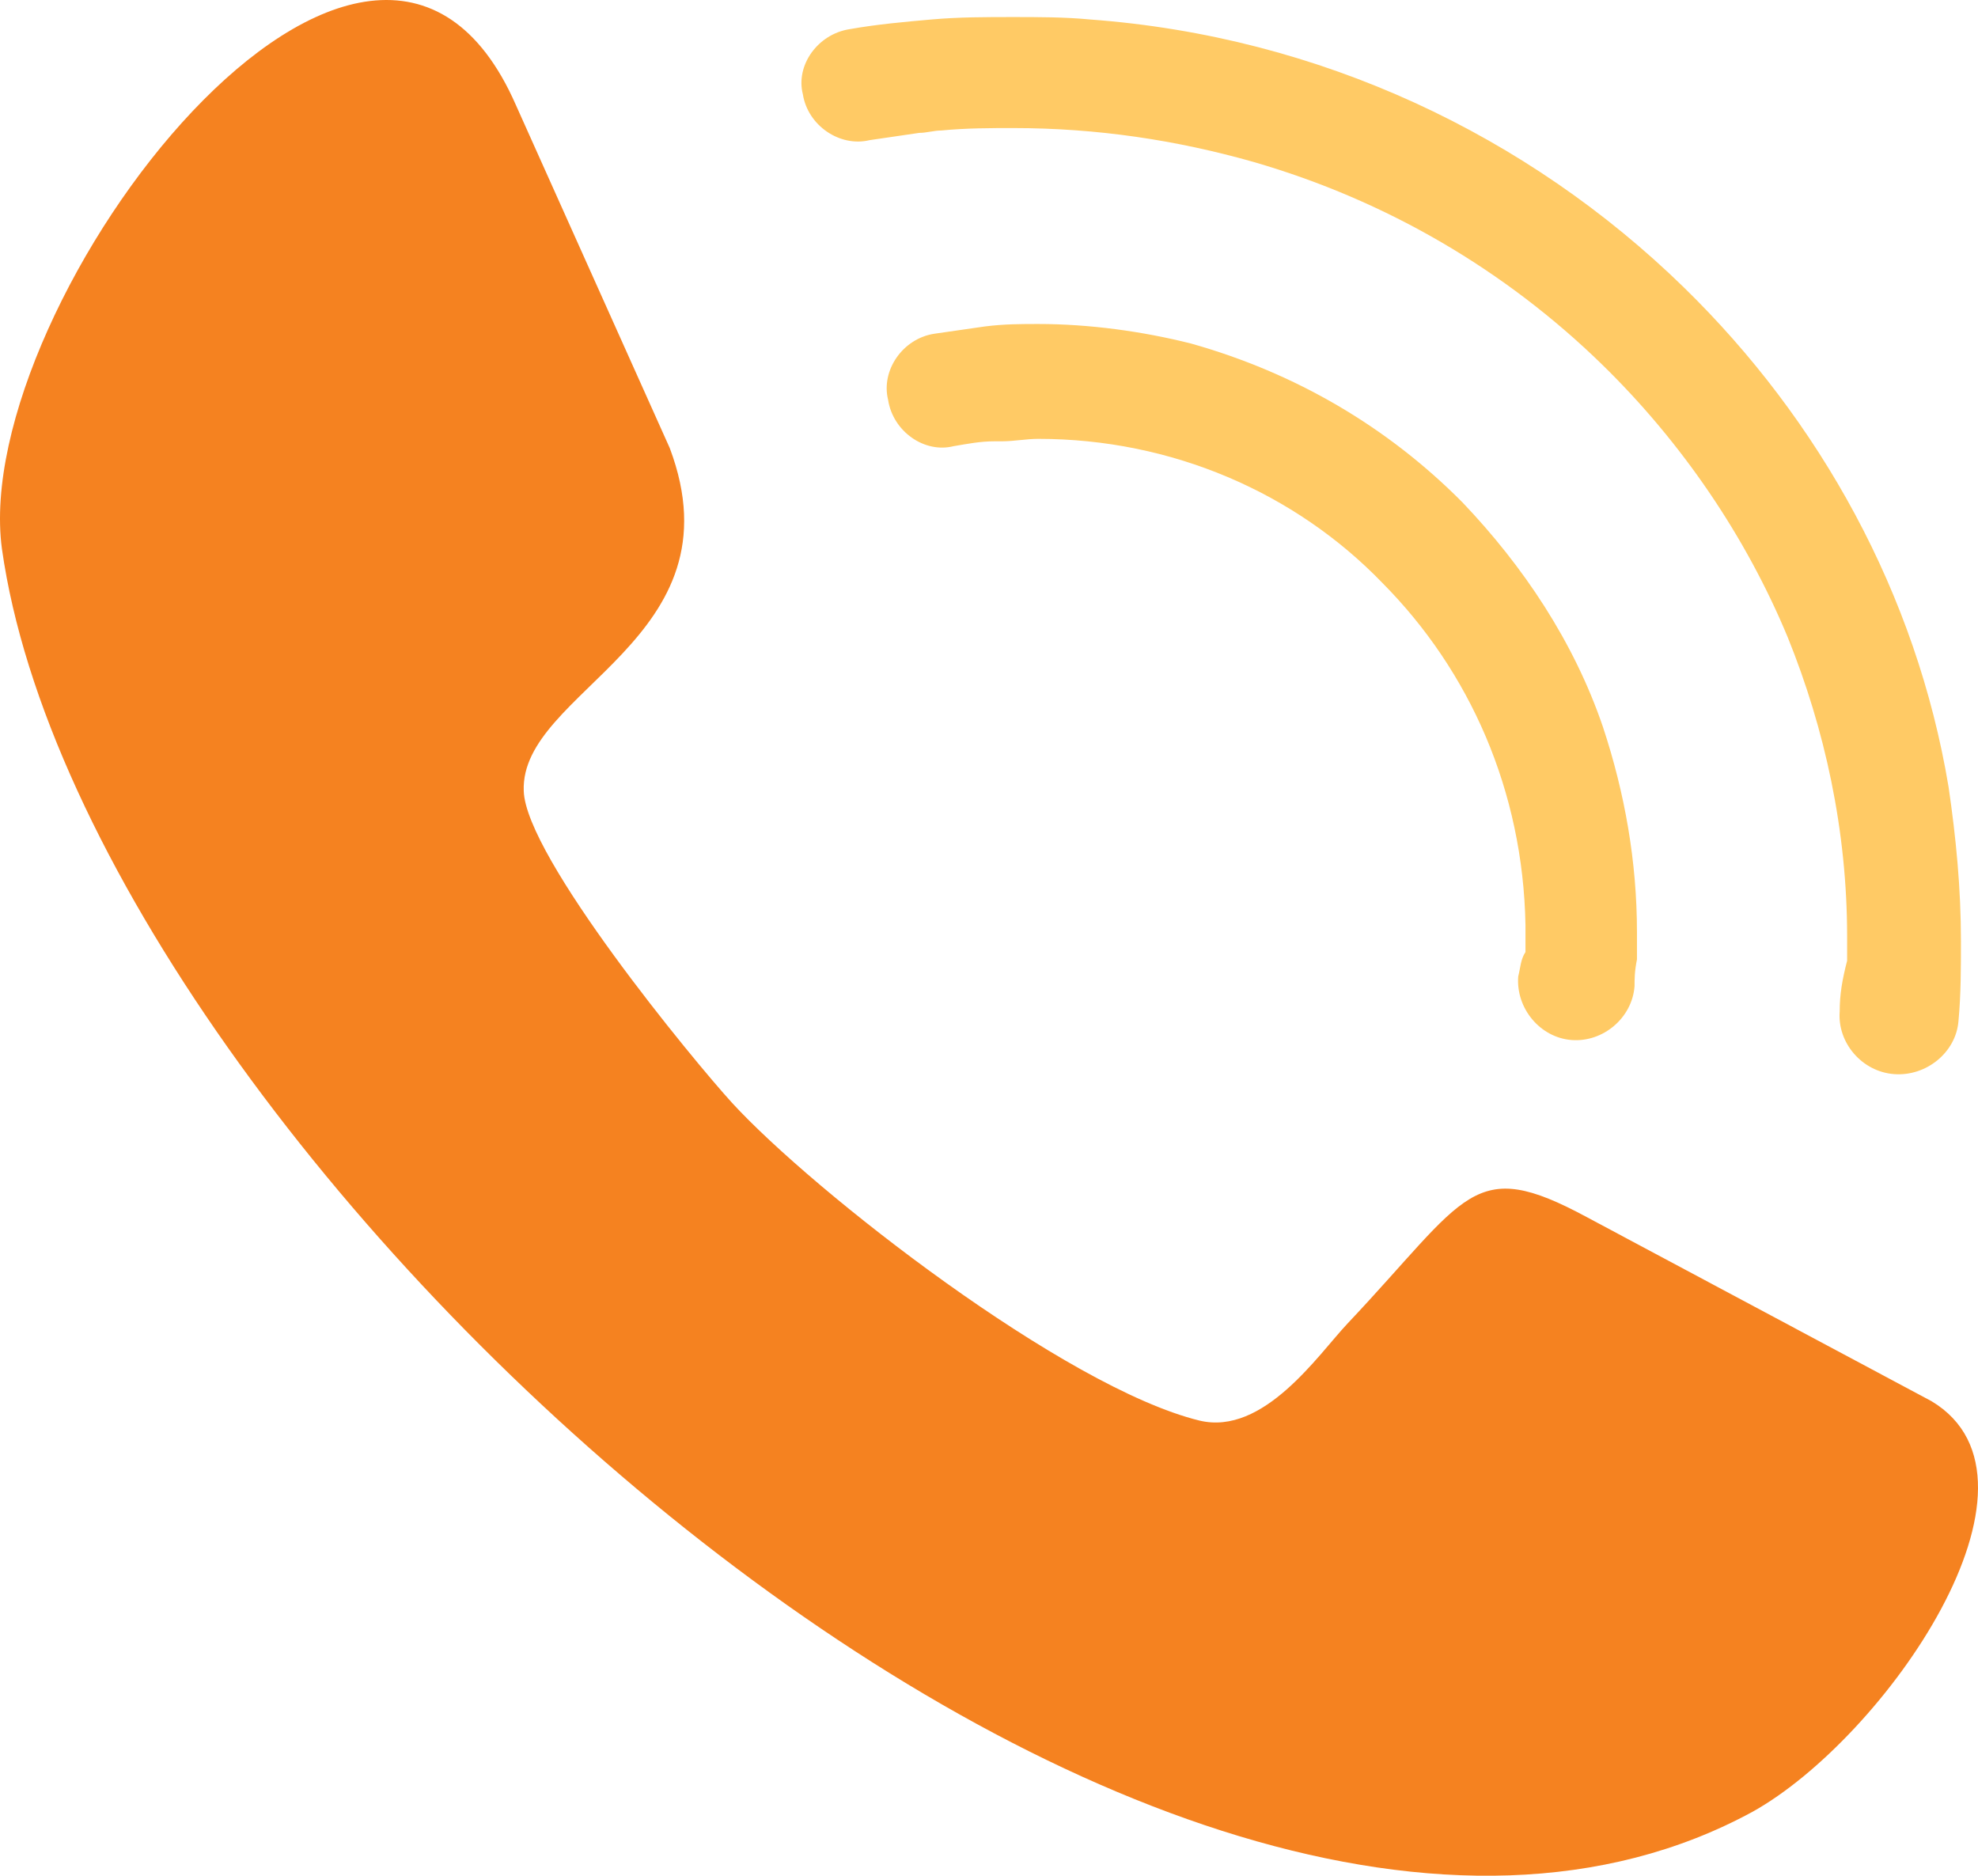 <svg xmlns="http://www.w3.org/2000/svg" width="116" height="110" viewBox="0 0 116 110">
  <g fill="none">
    <path fill="#FFCA65" d="M89.462,55.831 C89.178,56.261 89.178,56.691 89.036,57.264 C88.894,59.127 90.315,60.847 92.163,60.99 C94.01,61.133 95.716,59.7 95.858,57.837 C95.858,57.407 95.858,56.977 96,56.261 C96,55.544 96,55.114 96,54.684 C96,50.528 95.289,46.516 94.01,42.646 C92.305,37.63 89.32,33.188 85.767,29.462 C81.361,25.019 75.96,21.866 69.848,20.146 C67.006,19.43 63.879,19 60.894,19 C59.899,19 58.904,19 57.767,19.143 C56.773,19.287 55.778,19.43 54.783,19.573 C52.935,19.86 51.656,21.723 52.082,23.443 C52.367,25.306 54.214,26.595 55.92,26.166 C56.773,26.022 57.483,25.879 58.336,25.879 C58.478,25.879 58.62,25.879 58.762,25.879 C59.473,25.879 60.184,25.736 60.894,25.736 C68.711,25.736 75.96,28.888 81.077,34.191 C86.193,39.35 89.32,46.372 89.462,54.255 L89.462,54.541 C89.462,55.114 89.462,55.544 89.462,55.831 Z"/>
    <path fill="#FFCA65" d="M107.889,59.31 C107.744,61.15 109.195,62.849 111.082,62.99 C112.968,63.132 114.71,61.716 114.855,59.877 C115,58.32 115,56.763 115,55.206 C115,52.092 114.71,49.12 114.274,46.148 C112.388,34.826 106.728,24.636 98.747,16.851 C89.604,7.935 77.414,2.132 63.918,1.142 C62.467,1 60.87,1 59.419,1 C57.823,1 56.227,1 54.63,1.142 C53.034,1.283 51.438,1.425 49.841,1.708 C47.955,1.991 46.649,3.831 47.084,5.529 C47.374,7.369 49.261,8.643 51.002,8.218 C52.018,8.077 52.889,7.935 53.905,7.793 C54.34,7.793 54.775,7.652 55.211,7.652 C56.662,7.51 58.113,7.51 59.419,7.51 C64.353,7.51 68.997,8.218 73.496,9.492 C81.332,11.756 88.298,15.861 93.958,21.38 C98.601,25.909 102.375,31.429 104.842,37.373 C107.018,42.751 108.325,48.696 108.325,54.923 C108.325,55.348 108.325,55.914 108.325,56.338 C108.034,57.471 107.889,58.32 107.889,59.31 Z"/>
    <path fill="#F58220" d="M113.274,82.17 L93.062,71.378 C86.325,67.743 86.097,70.128 79.017,77.626 C77.304,79.444 74.107,84.215 70.339,83.306 C62.46,81.375 47.729,69.901 42.933,64.676 C40.65,62.176 30.83,50.248 30.715,46.385 C30.487,40.478 43.504,37.524 39.279,26.278 L30.259,6.17 C21.809,-13.143 -1.828,17.757 0.113,32.185 C5.137,67.743 67.827,125.226 102.768,106.254 C110.533,101.937 121.038,86.828 113.274,82.17 Z"/>
  </g>
</svg>
